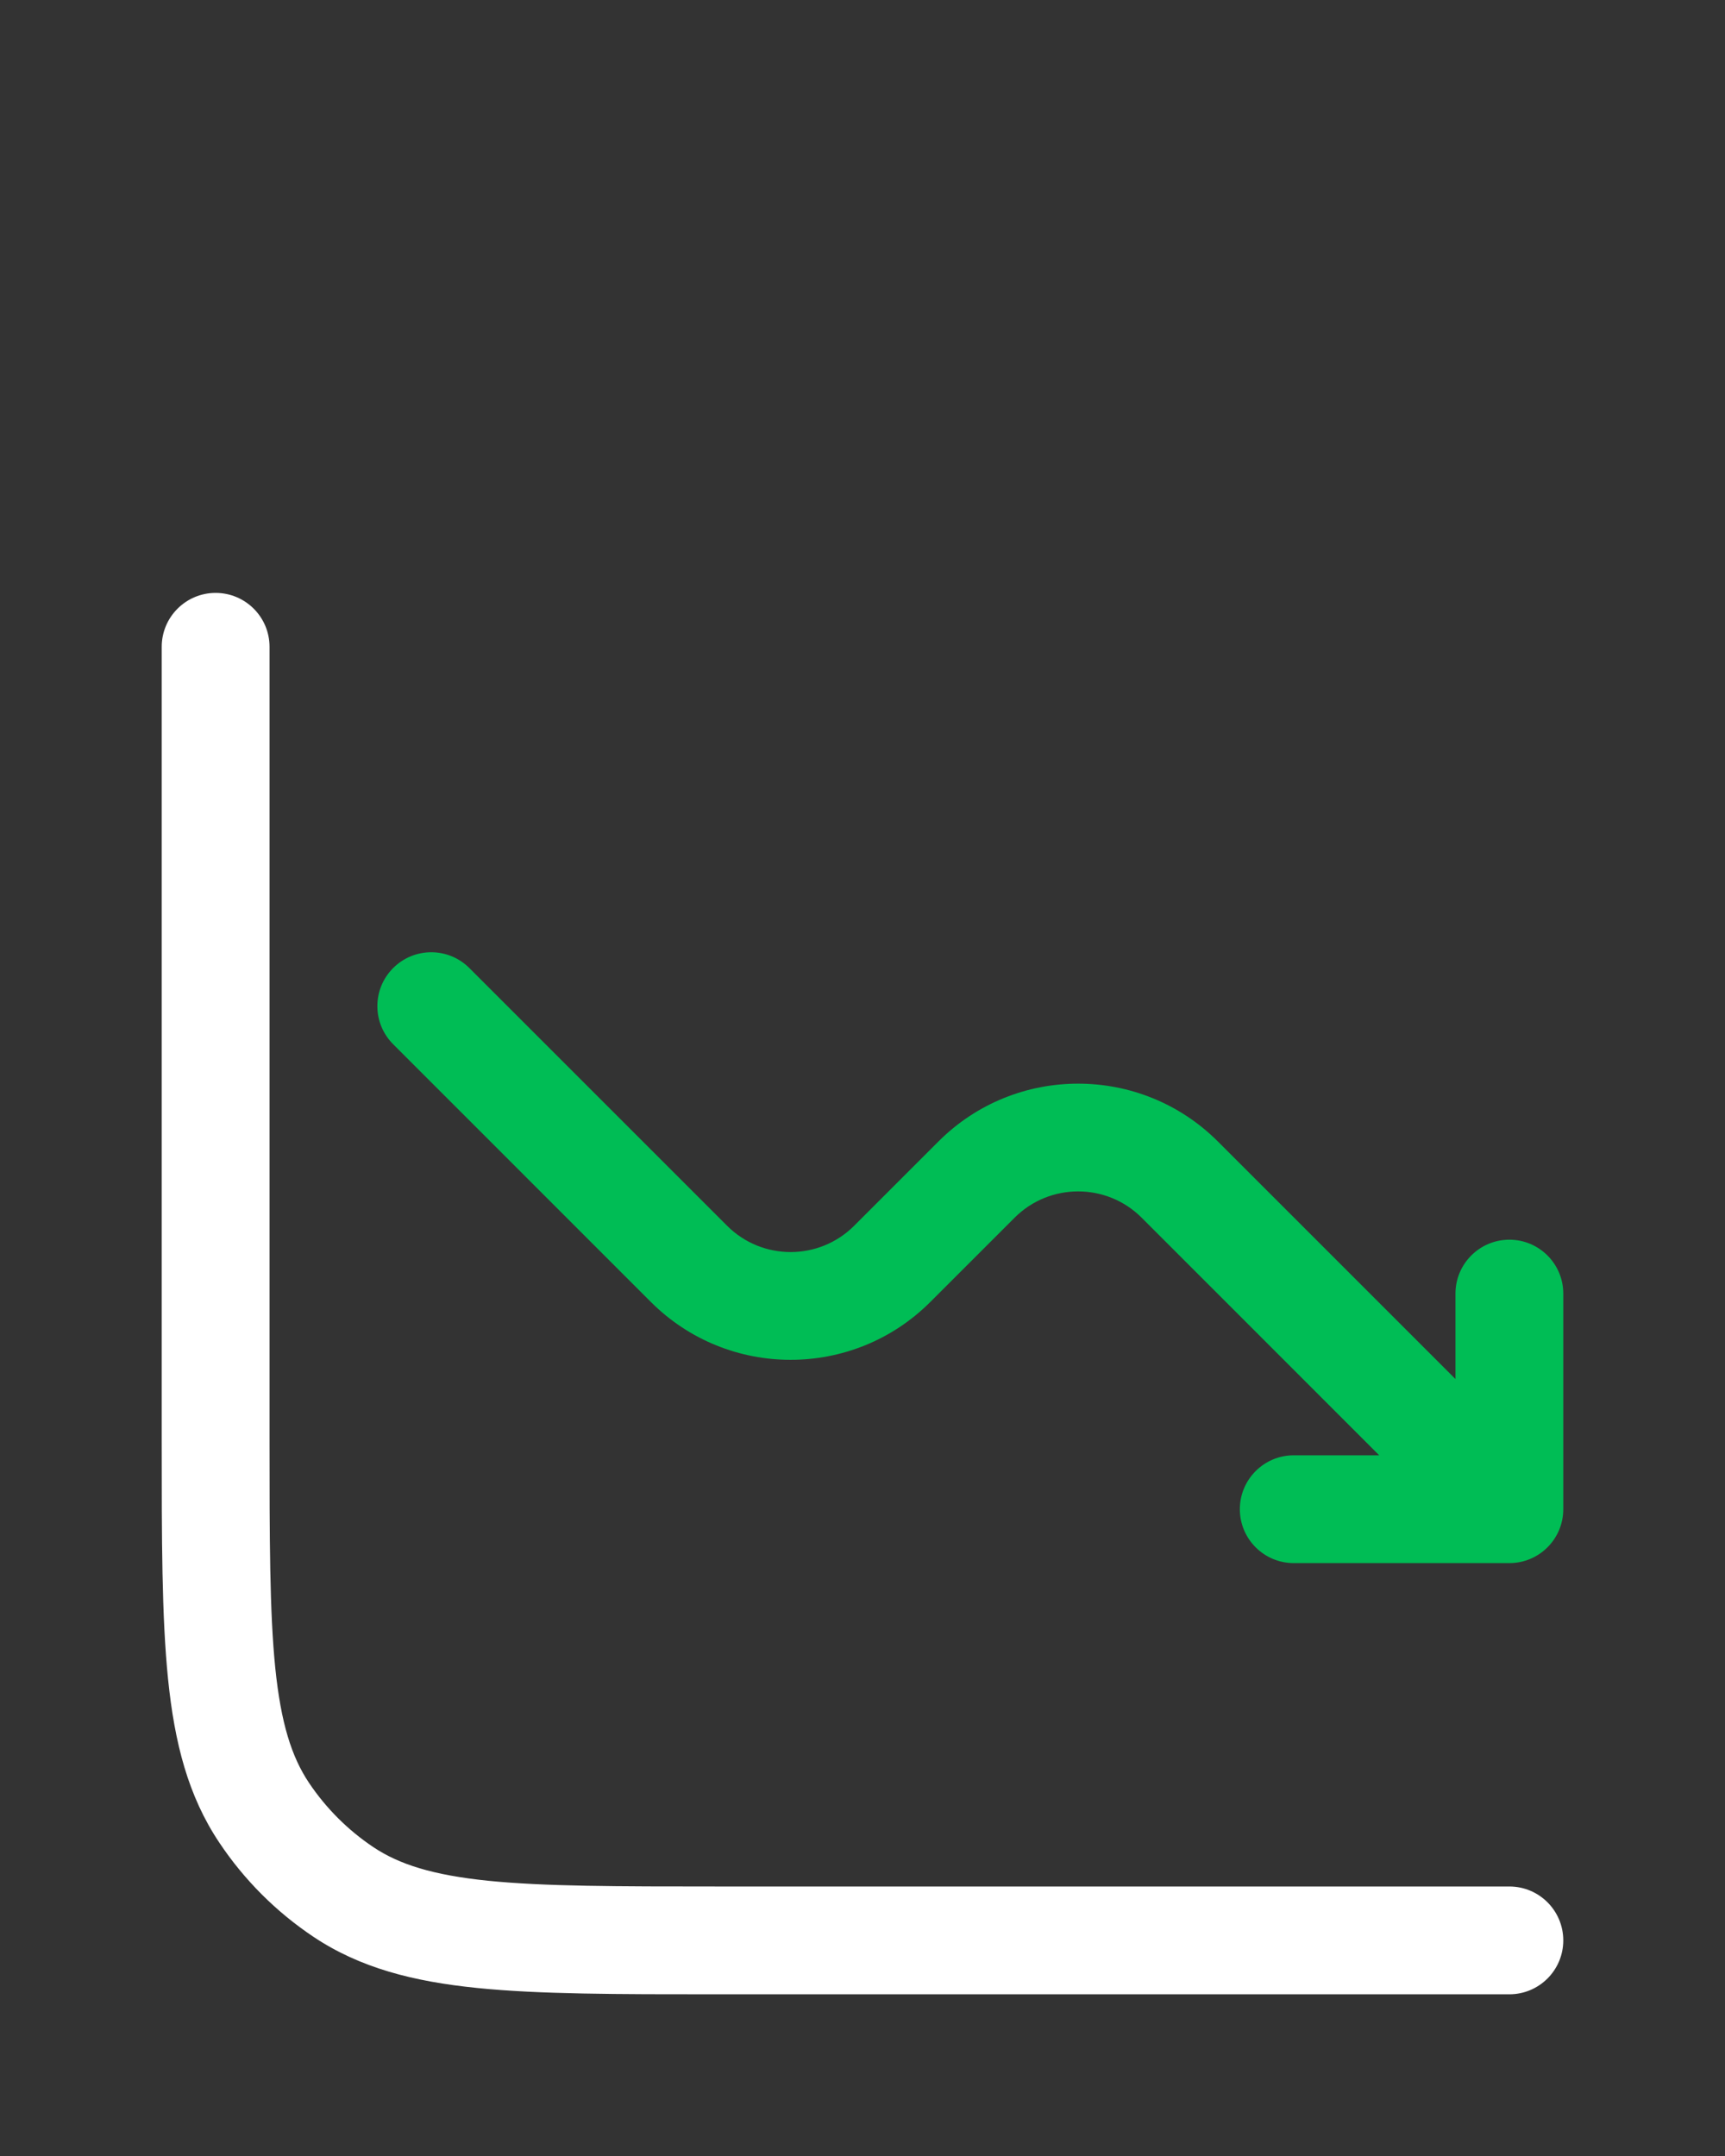 <svg fill="#00BD55" xmlns="http://www.w3.org/2000/svg" viewBox="0 -6 24 30" x="0px" y="0px"><rect x="0" y="-6" width="24" height="30" fill="#333333" stroke="none"/><path d="M3 2.25C3.414 2.25 3.75 2.586 3.75 3V14C3.75 15.42 3.751 16.429 3.83 17.21C3.909 17.979 4.057 18.445 4.298 18.806C4.535 19.16 4.84 19.465 5.194 19.702C5.555 19.943 6.021 20.091 6.79 20.17C7.571 20.249 8.58 20.25 10 20.25H21C21.414 20.25 21.75 20.586 21.75 21C21.75 21.414 21.414 21.75 21 21.75H9.958C8.589 21.75 7.504 21.75 6.638 21.662C5.75 21.572 5.009 21.383 4.361 20.95C3.842 20.603 3.397 20.158 3.051 19.639C2.617 18.991 2.428 18.25 2.338 17.362C2.25 16.496 2.25 15.411 2.25 14.042V3C2.25 2.586 2.586 2.25 3 2.25Z" fill="white" /><path d="M21 11.25C21.414 11.25 21.75 11.586 21.75 12V15C21.75 15.414 21.414 15.75 21 15.75H18C17.586 15.75 17.25 15.414 17.25 15C17.25 14.586 17.586 14.25 18 14.25H19.189L15.884 10.944C15.396 10.456 14.604 10.456 14.116 10.944L12.944 12.116C11.871 13.19 10.129 13.19 9.055 12.116L5.47 8.53C5.177 8.237 5.177 7.763 5.47 7.47C5.763 7.177 6.237 7.177 6.53 7.47L10.116 11.056C10.604 11.544 11.396 11.544 11.884 11.056L13.056 9.884C14.129 8.81 15.871 8.81 16.945 9.884L20.25 13.189V12C20.25 11.586 20.586 11.25 21 11.25Z"/></svg>